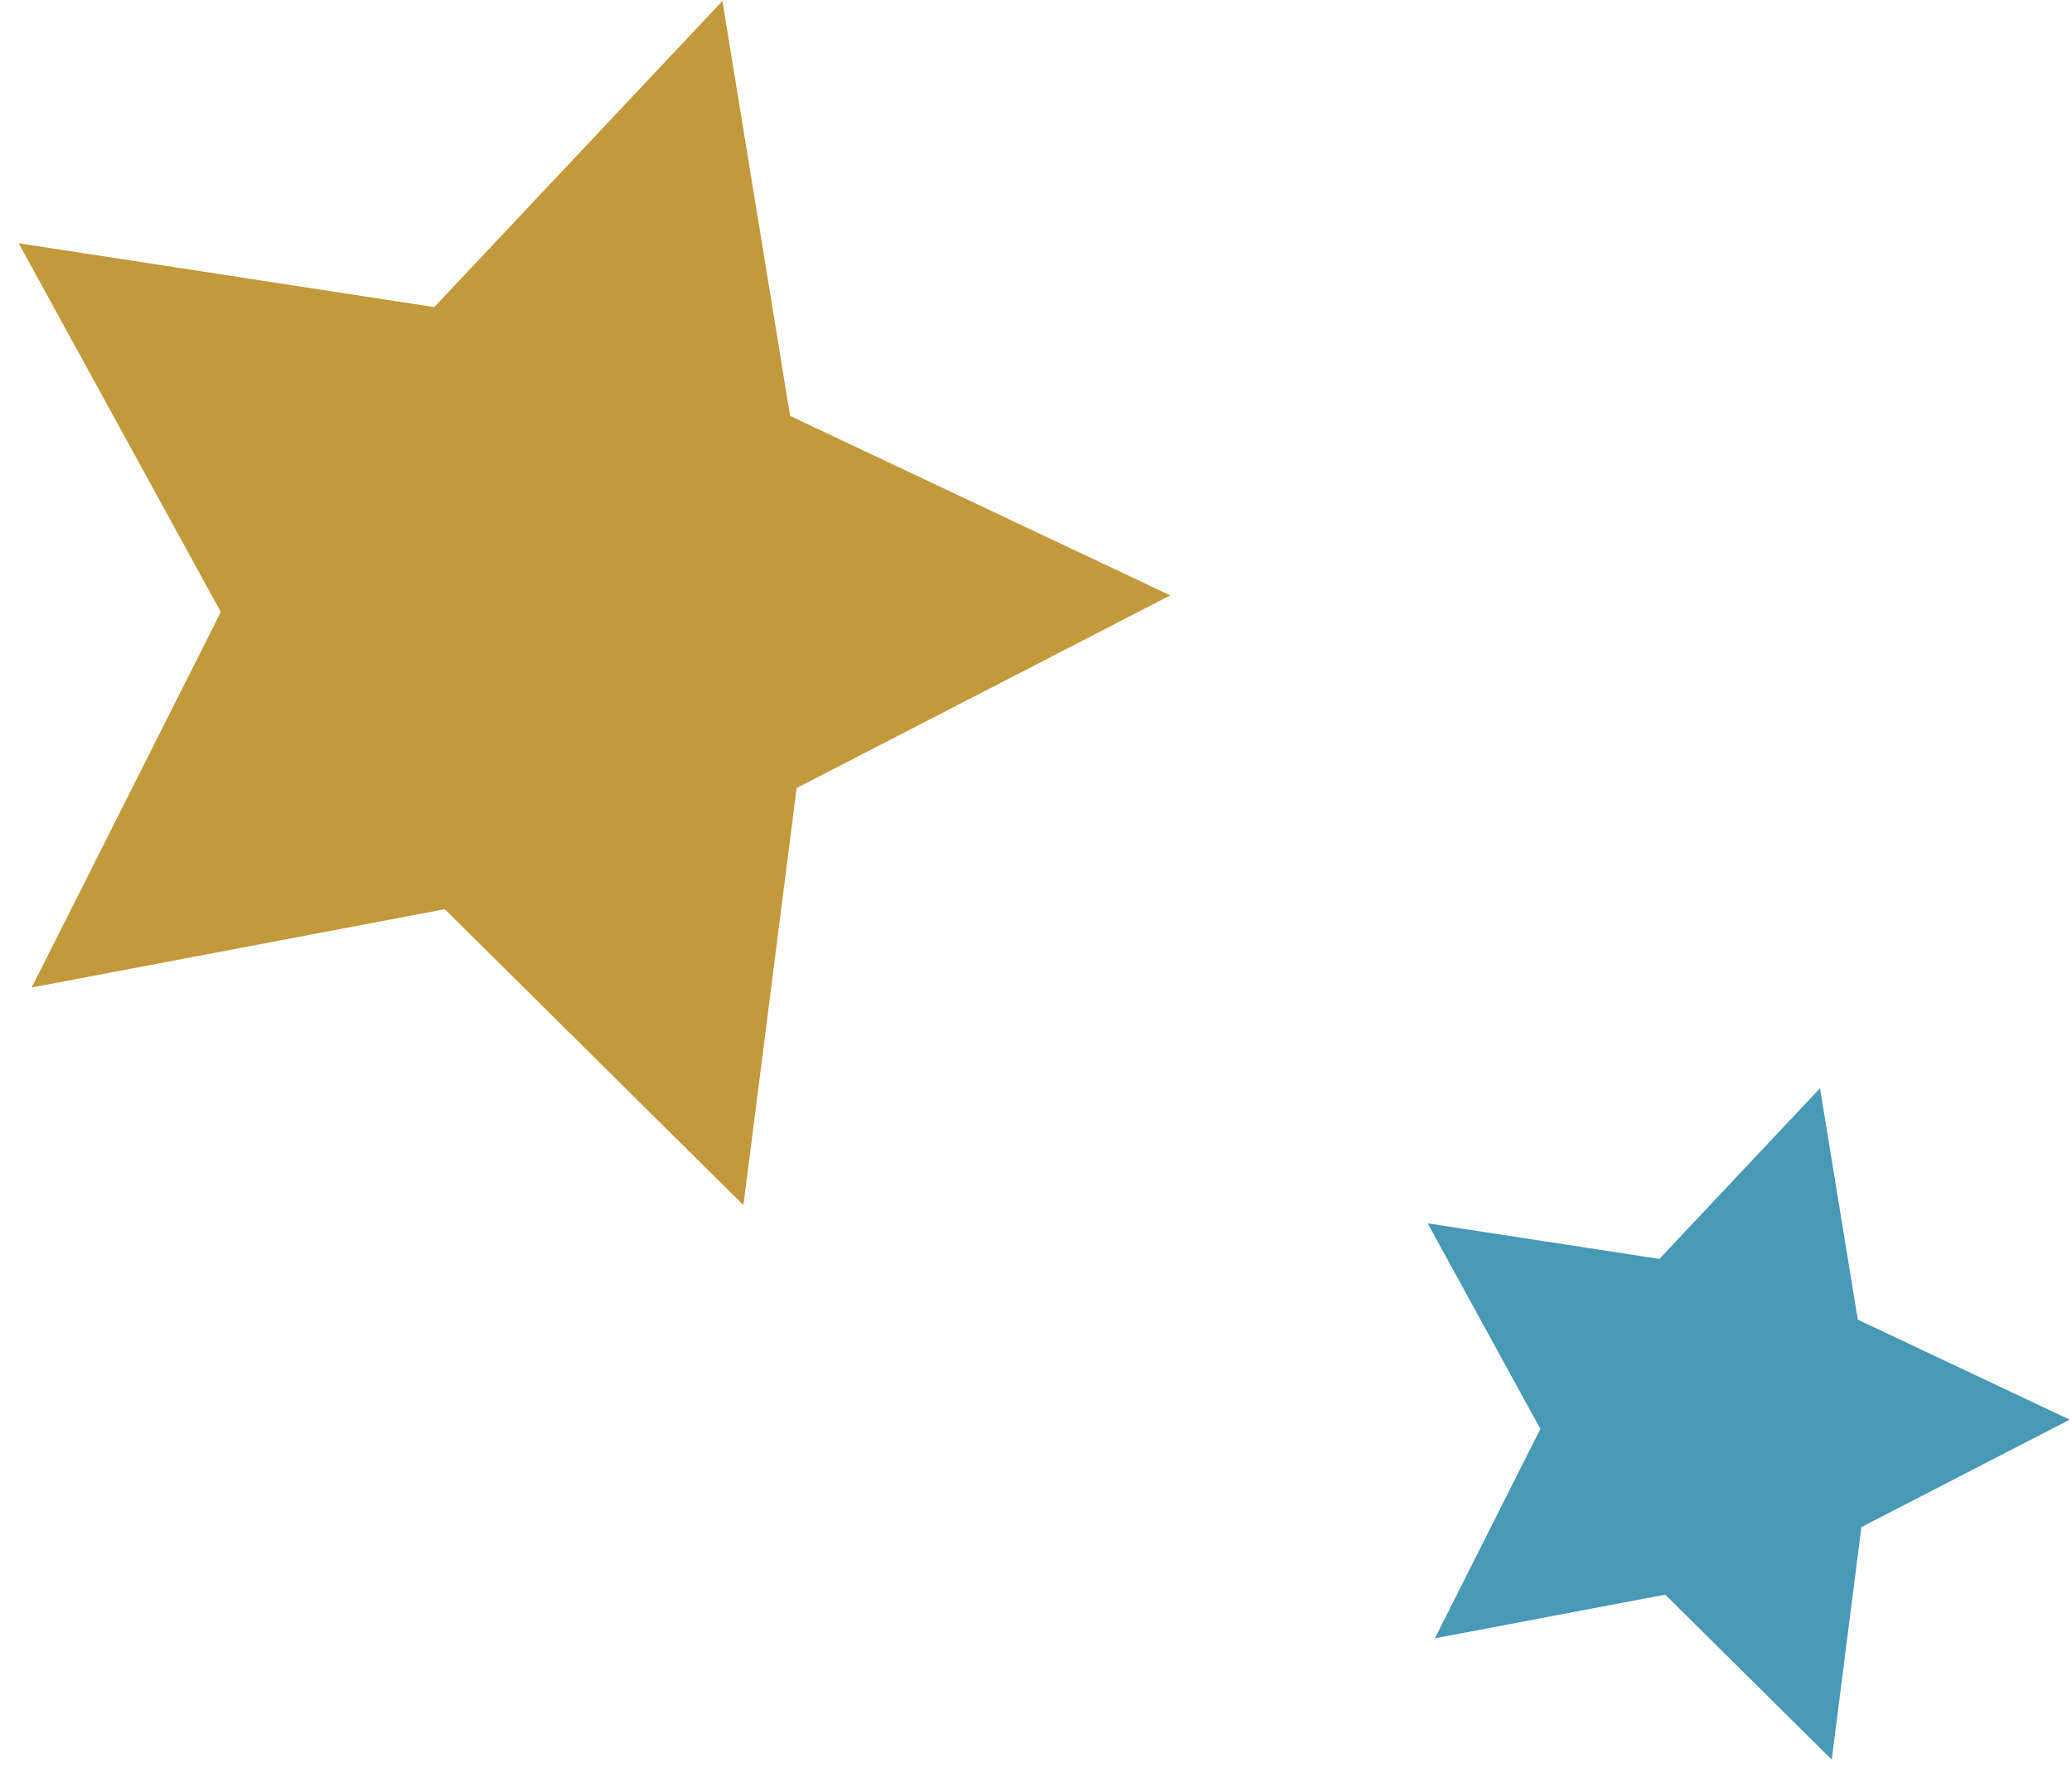 
<svg width="90px" height="77px" viewBox="0 0 90 77" version="1.1" xmlns="http://www.w3.org/2000/svg" xmlns:xlink="http://www.w3.org/1999/xlink">
    <!-- Generator: Sketch 49 (51002) - http://www.bohemiancoding.com/sketch -->
    <desc>Created with Sketch.</desc>
    <defs></defs>
    <g id="BADCamp-Splash-Page-(In-Progress)" stroke="none" stroke-width="1" fill="none" fill-rule="evenodd">
        <g id="BADCAMP-Circus" transform="translate(-1445, -1128)">
            <g id="region/about-copy" transform="translate(-71, 868)">
                <polygon id="Star-blue" fill="#4799B5" transform="translate(1591, 320.526) scale(-1, 1) rotate(-17) translate(-1591, -320.526) " points="1591 329.656 1581.987 334.394 1583.709 324.359 1576.418 317.252 1586.493 315.788 1591 306.657 1595.506 315.788 1605.582 317.252 1598.291 324.359 1600.012 334.394"></polygon>
                <polygon id="Star-yellow" fill="#C2993B" transform="translate(1539.339, 286.339) scale(-1, 1) rotate(-17) translate(-1539.339, -286.339) " points="1539.339 300.089 1523.175 308.587 1526.262 290.588 1513.185 277.841 1531.257 275.215 1539.339 258.839 1547.421 275.215 1565.493 277.841 1552.416 290.588 1555.503 308.587"></polygon>
            </g>
        </g>
    </g>
</svg>
